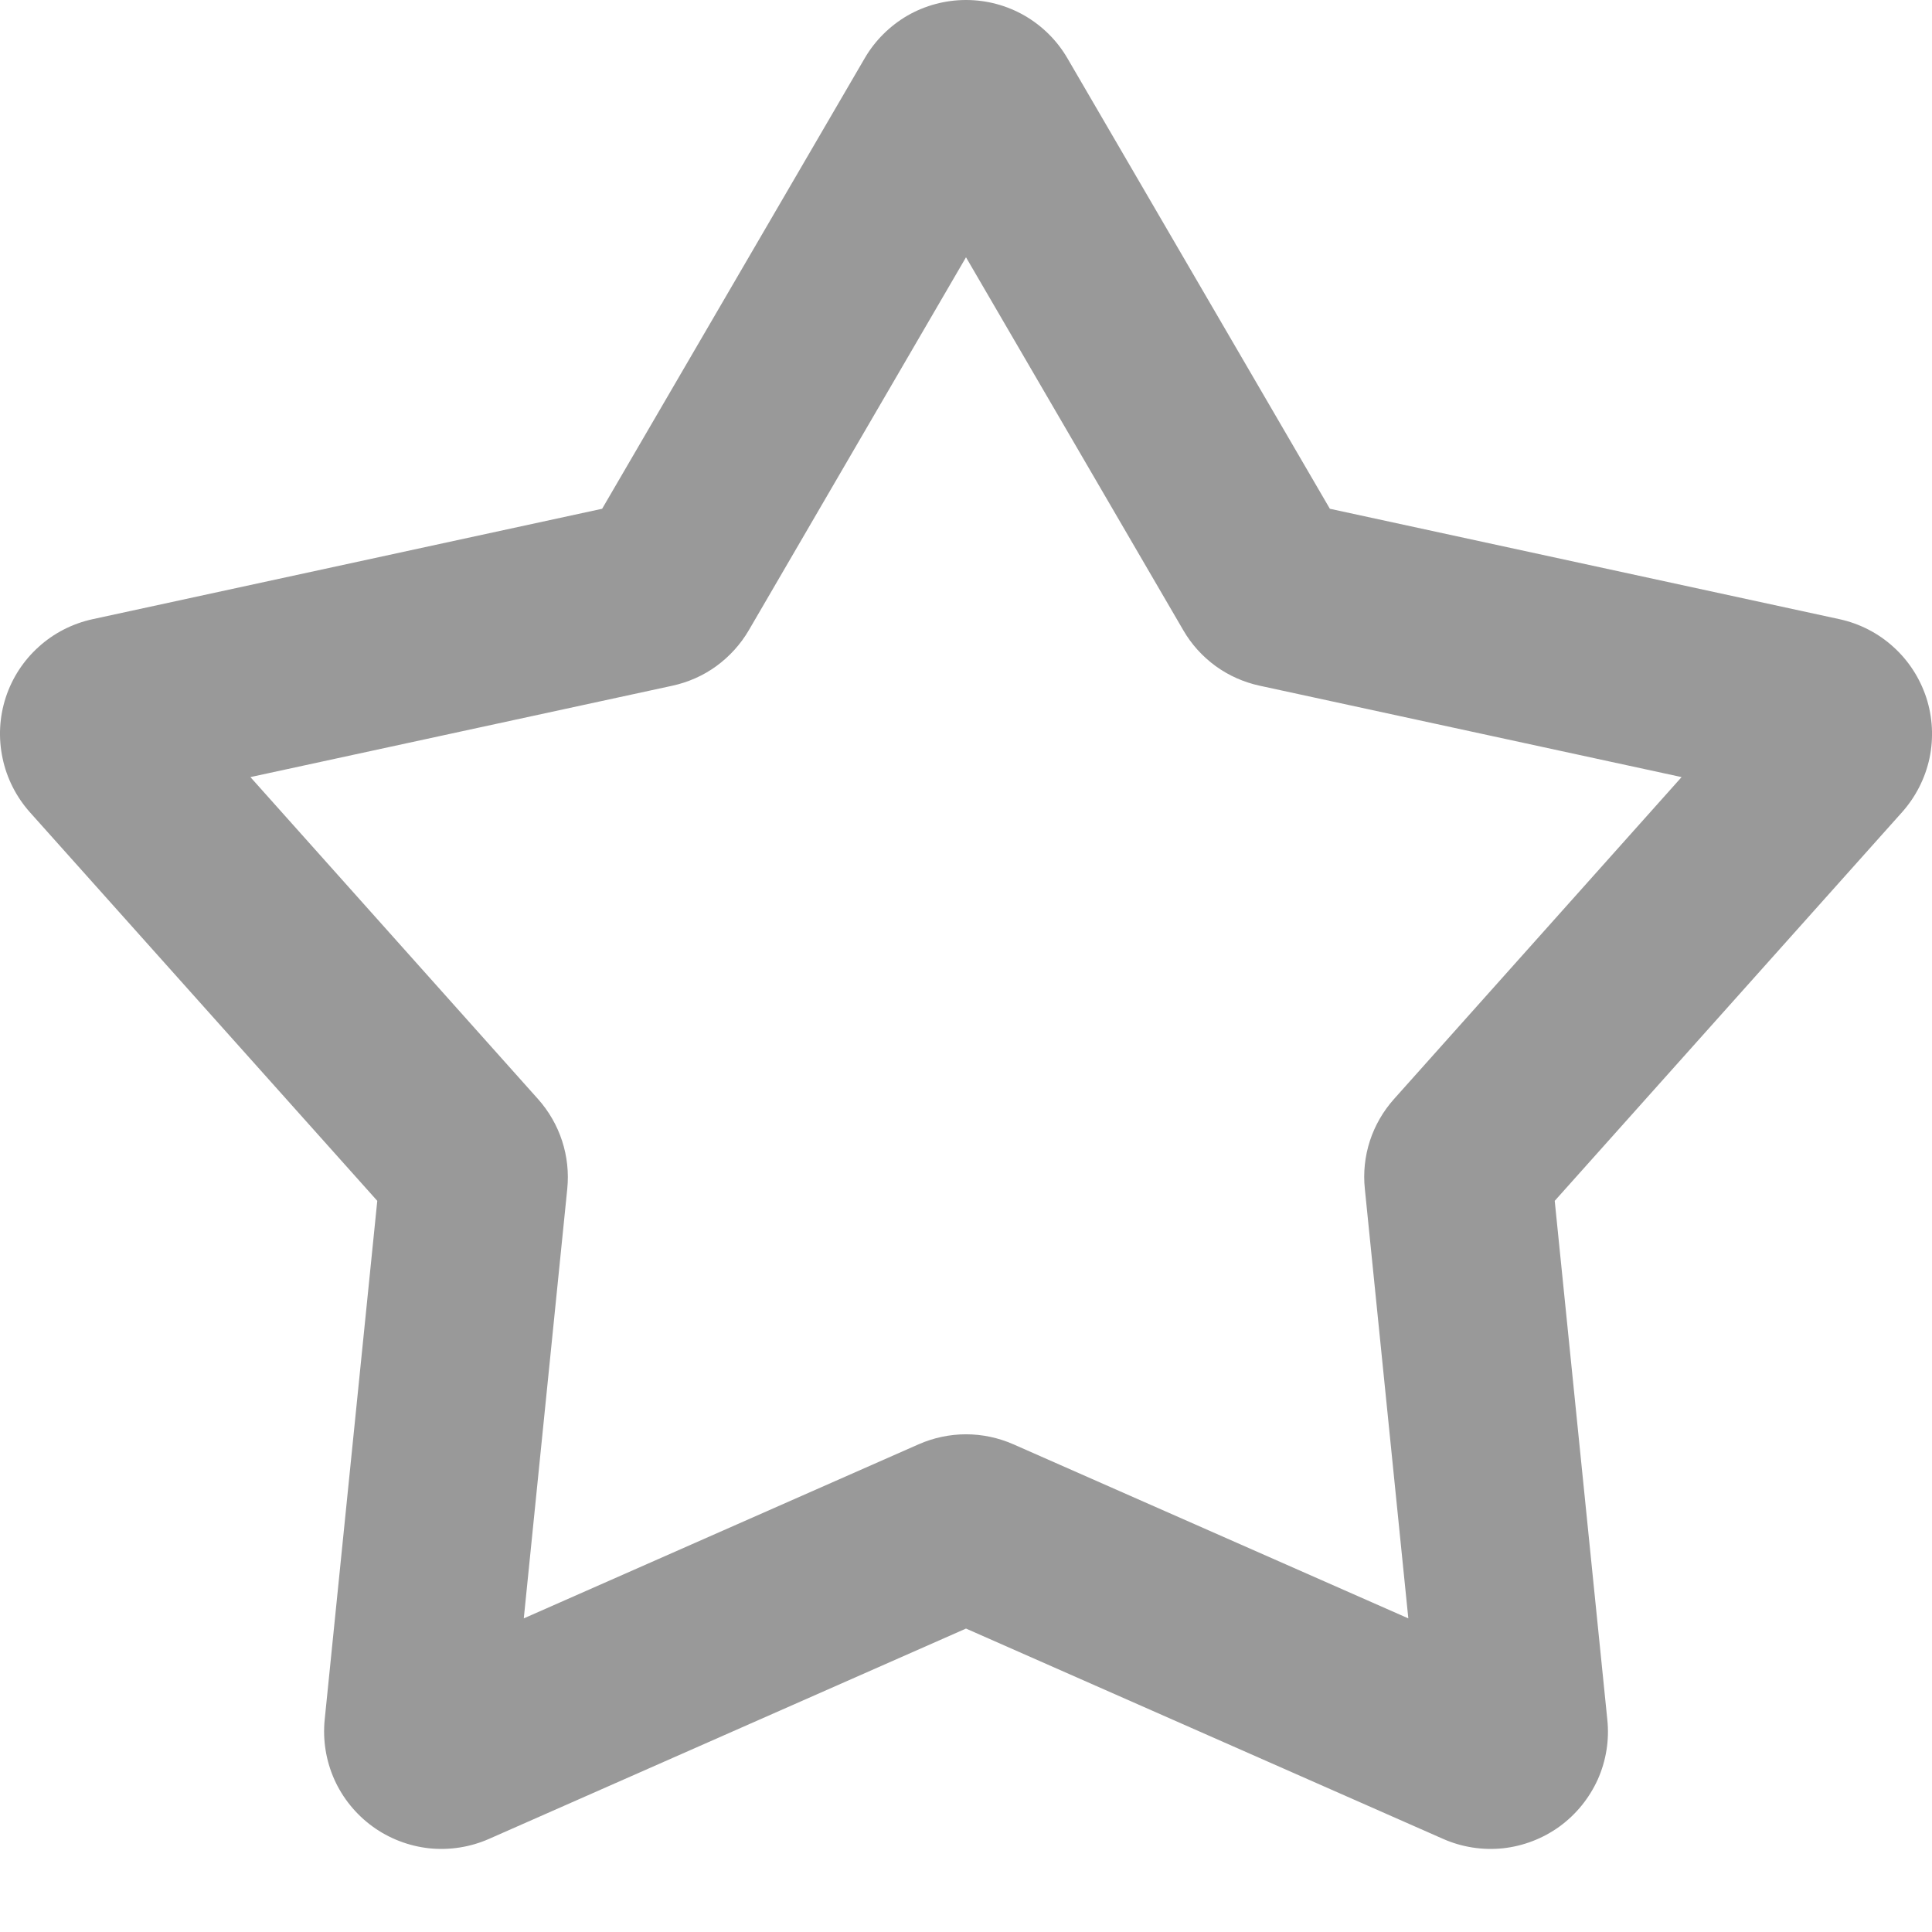 <svg width="18" height="18" viewBox="0 0 18 18" fill="none" xmlns="http://www.w3.org/2000/svg">
  <path fill-rule="evenodd" clip-rule="evenodd" d="M8.056 0.543C8.152 0.378 8.29 0.241 8.455 0.145C8.621 0.05 8.809 0 9 0C9.192 0 9.379 0.05 9.545 0.145C9.711 0.241 9.849 0.378 9.945 0.543L12.39 4.74L17.139 5.769C17.326 5.81 17.498 5.898 17.64 6.027C17.782 6.155 17.887 6.318 17.947 6.5C18.006 6.682 18.016 6.876 17.977 7.063C17.937 7.25 17.849 7.423 17.722 7.566L14.485 11.188L14.975 16.022C14.995 16.212 14.964 16.404 14.886 16.579C14.807 16.753 14.685 16.904 14.53 17.017C14.375 17.129 14.194 17.199 14.004 17.22C13.813 17.24 13.621 17.21 13.446 17.133L9 15.173L4.555 17.133C4.38 17.21 4.187 17.24 3.997 17.22C3.807 17.199 3.625 17.129 3.471 17.017C3.316 16.904 3.193 16.753 3.115 16.579C3.037 16.404 3.006 16.212 3.025 16.022L3.515 11.188L0.278 7.567C0.151 7.424 0.063 7.251 0.024 7.064C-0.016 6.876 -0.006 6.682 0.053 6.5C0.112 6.318 0.218 6.155 0.36 6.027C0.502 5.898 0.675 5.81 0.862 5.769L5.61 4.74L8.056 0.543ZM9 2.397L6.977 5.871C6.9 6.003 6.797 6.116 6.674 6.206C6.552 6.295 6.411 6.357 6.263 6.389L2.333 7.24L5.012 10.239C5.217 10.468 5.316 10.772 5.285 11.077L4.88 15.078L8.559 13.456C8.698 13.395 8.849 13.363 9 13.363C9.152 13.363 9.302 13.395 9.441 13.456L13.121 15.078L12.716 11.077C12.7 10.926 12.716 10.774 12.763 10.629C12.81 10.485 12.887 10.352 12.988 10.239L15.667 7.24L11.738 6.389C11.589 6.357 11.449 6.295 11.326 6.206C11.203 6.116 11.1 6.003 11.024 5.871L9 2.397Z" fill="black" fill-opacity="0.4" />
</svg>